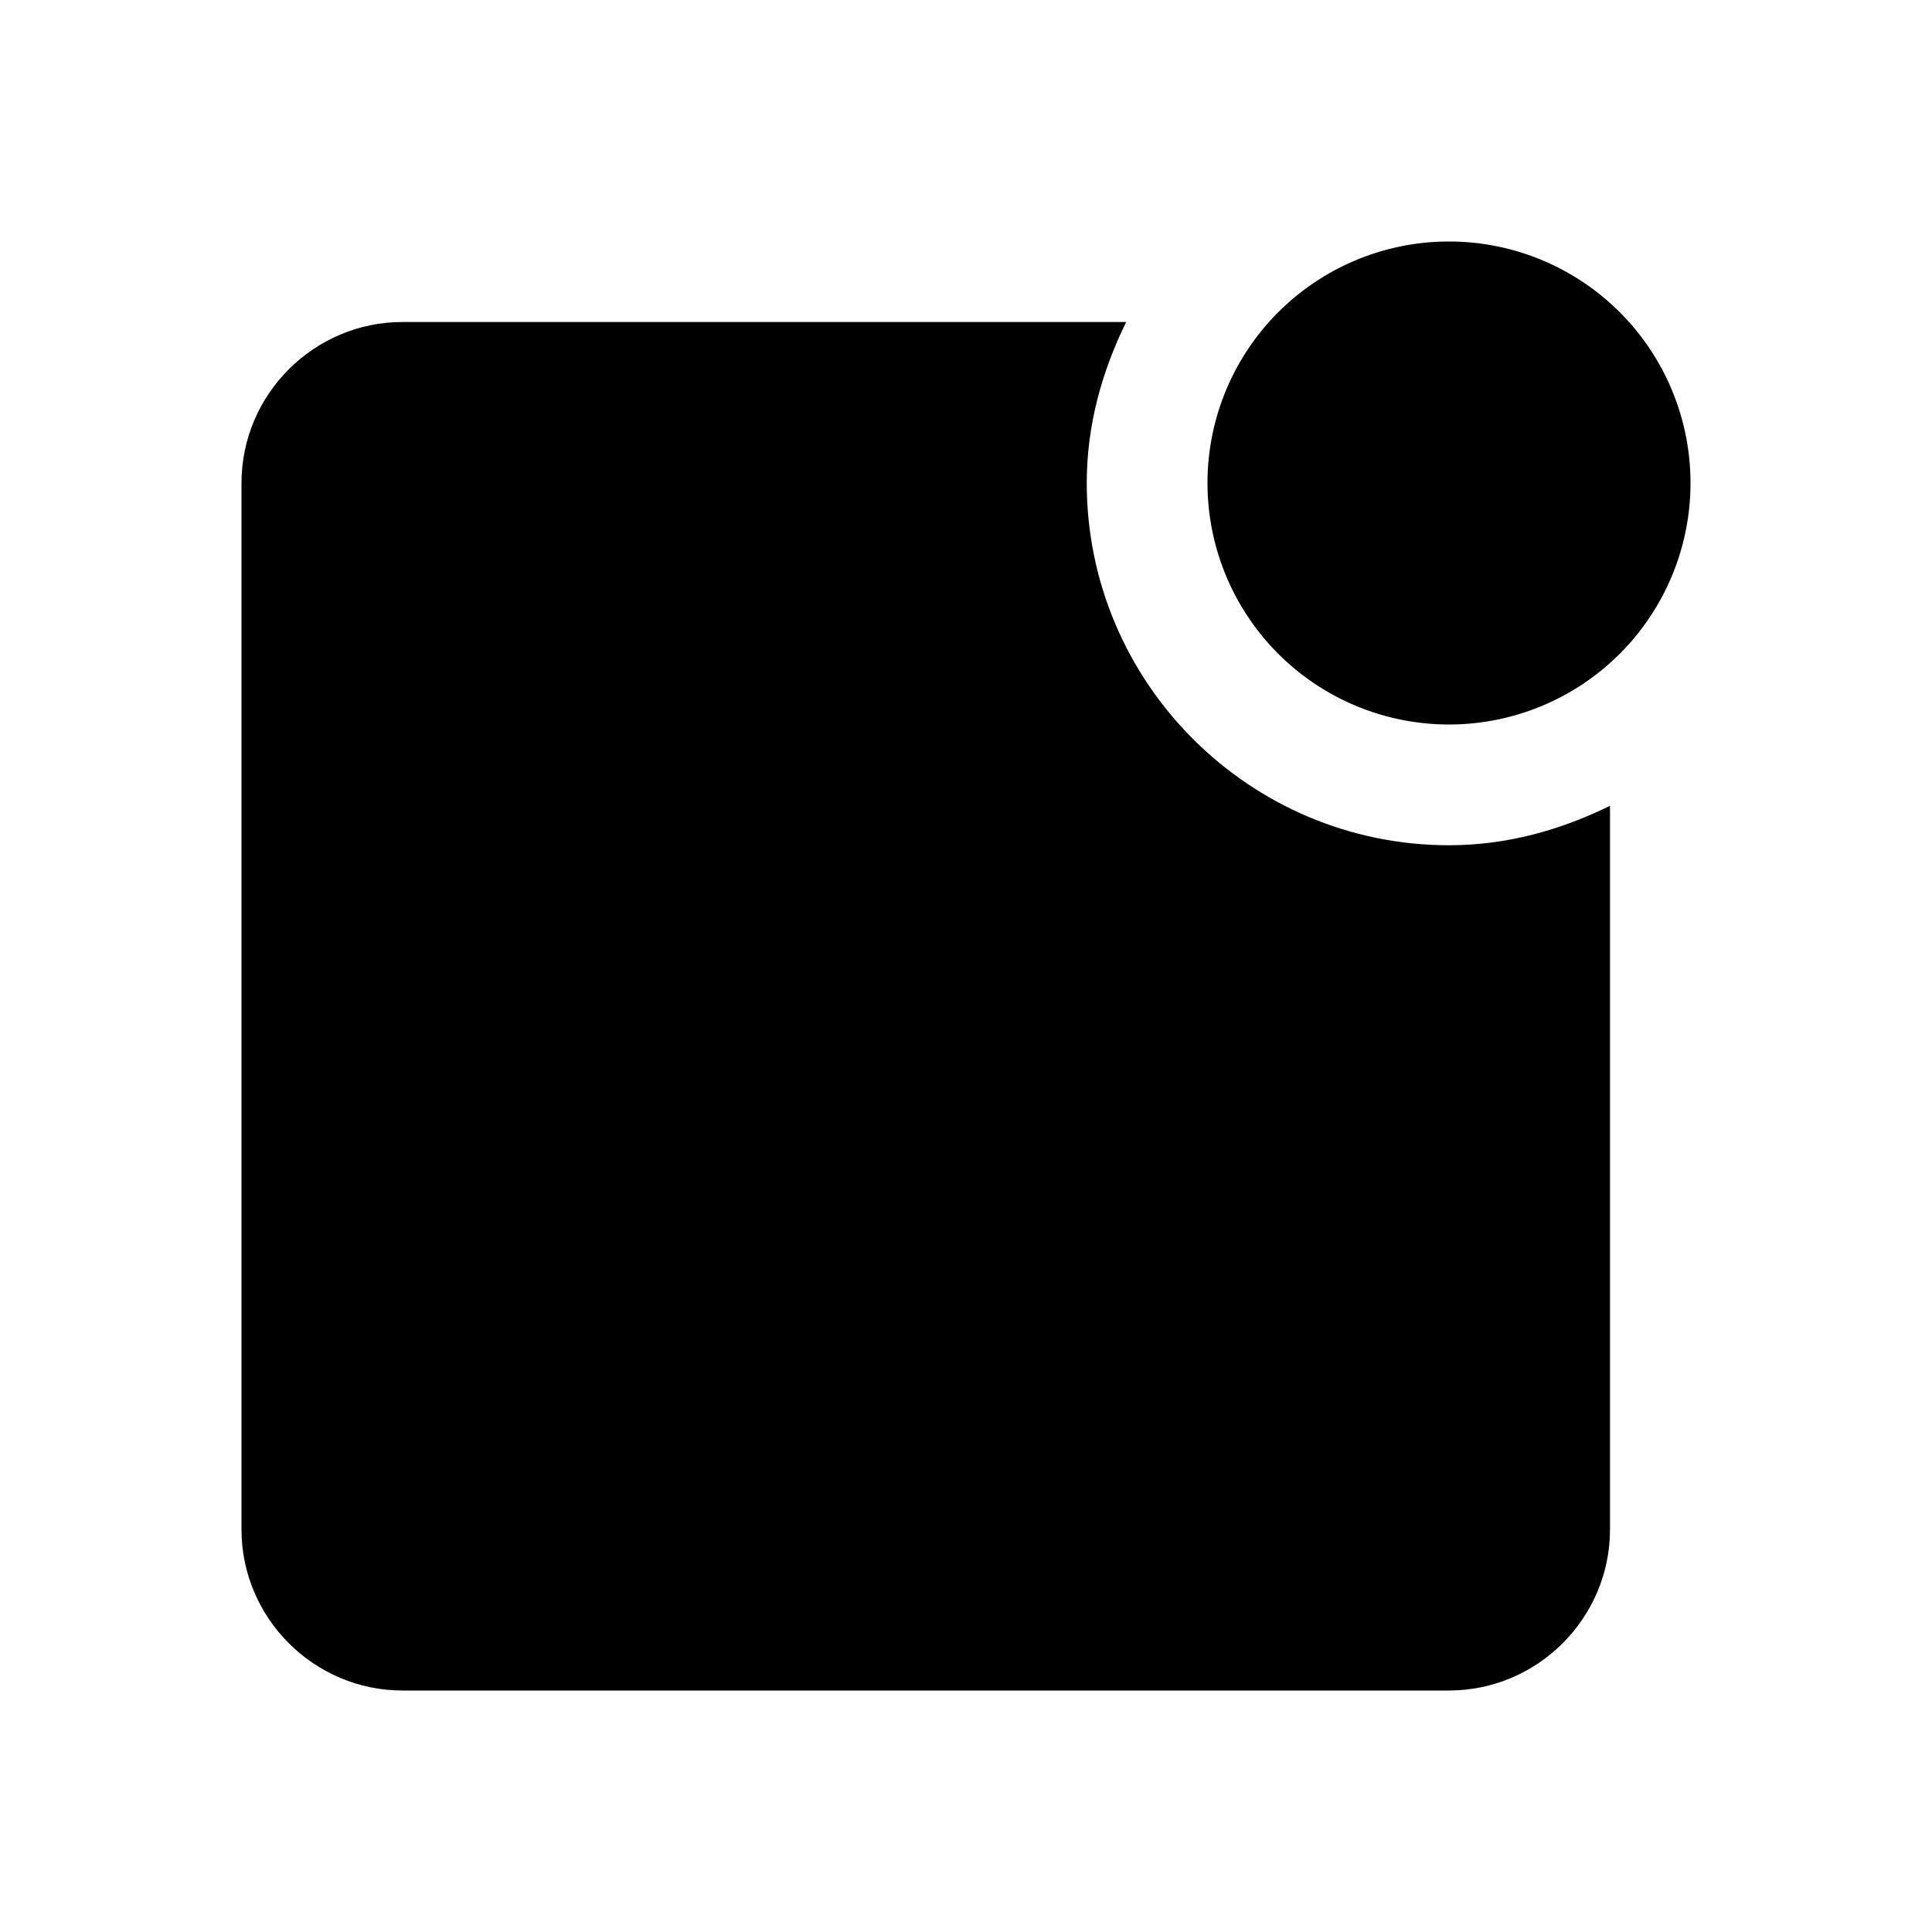 <svg xmlns="http://www.w3.org/2000/svg" width="24" height="24"><!--Boxicons v3.0 https://boxicons.com | License  https://docs.boxicons.com/free--><path d="M18 3a3 3 0 1 0 0 6 3 3 0 1 0 0-6"/><path d="M5 4c-1.1 0-2 .9-2 2v13c0 1.1.9 2 2 2h13c1.1 0 2-.9 2-2v-8.99c-.61.3-1.28.49-2 .49-2.48 0-4.5-2.02-4.5-4.5 0-.72.19-1.39.49-2z"/></svg>